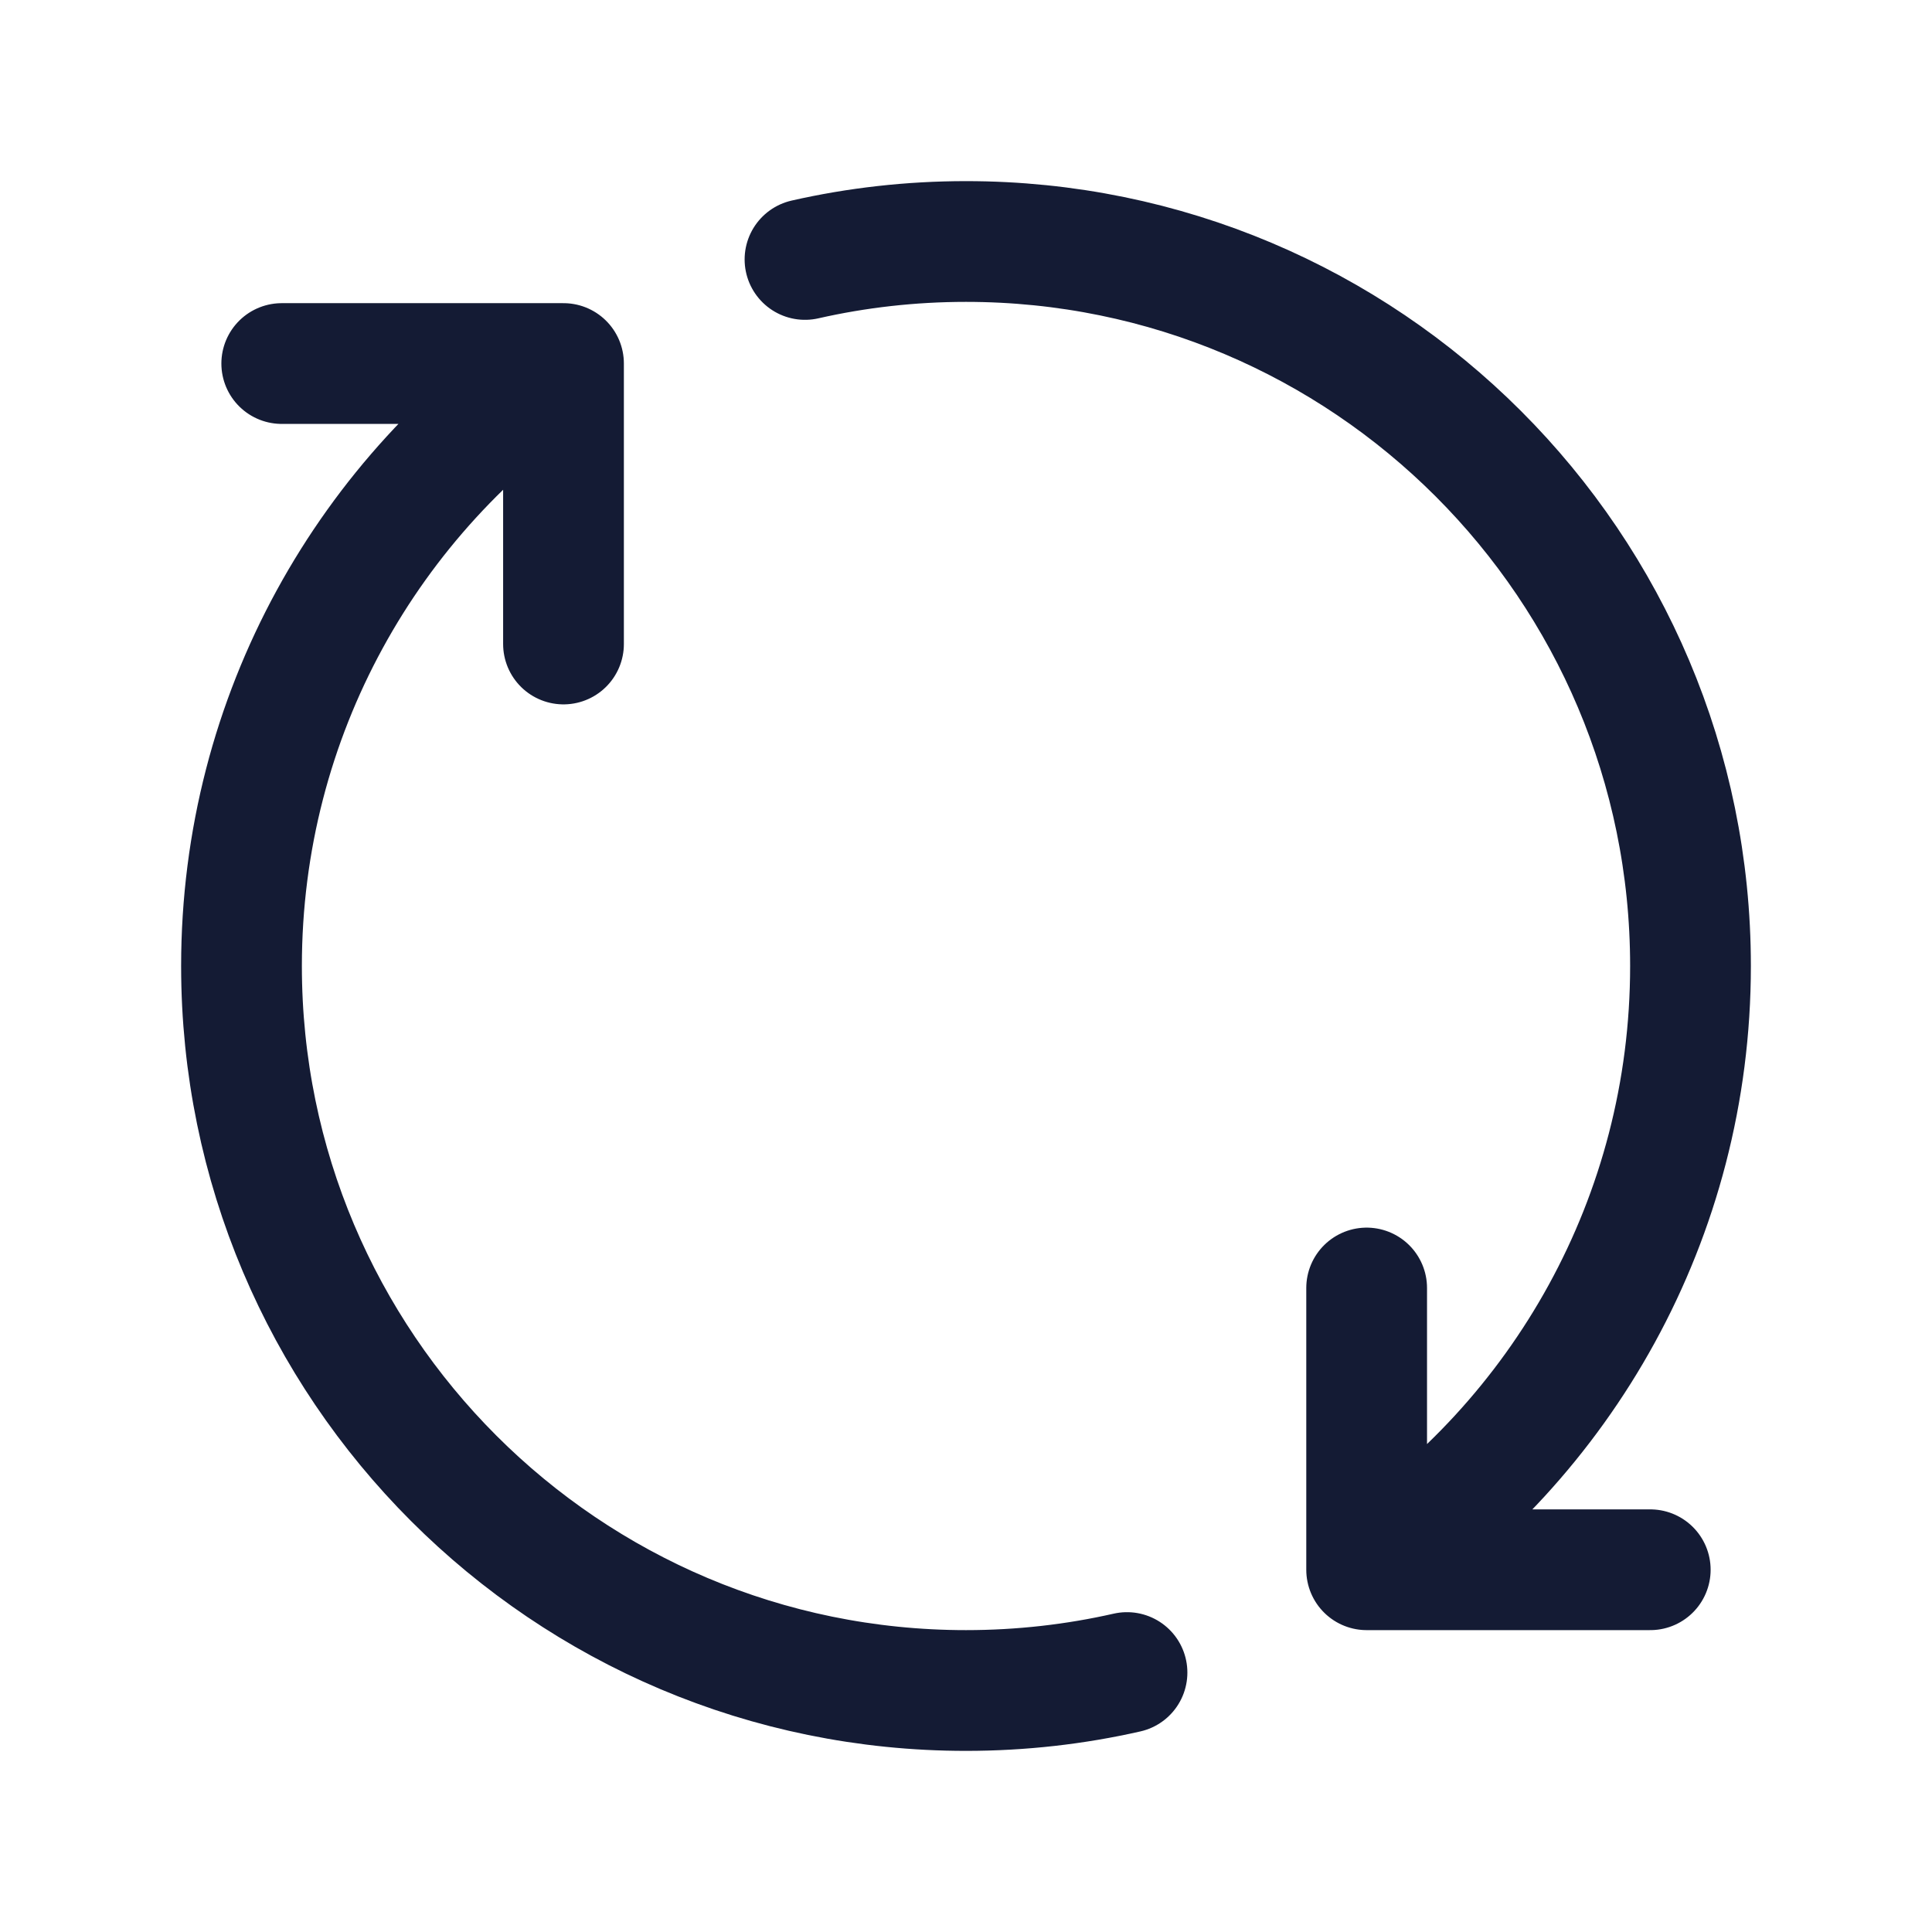 <svg viewBox="0 0 24 24" fill="none" xmlns="http://www.w3.org/2000/svg">
<path d="M16.977 19.5C19.402 17.888 21 15.13 21 12C21 7.029 16.971 3 12 3C11.313 3 10.643 3.077 10 3.223M16.977 19.5V16M16.977 19.5H20.5M7 4.516C4.588 6.13 3 8.88 3 12C3 16.971 7.029 21 12 21C12.687 21 13.357 20.923 14 20.777M7 4.516V8M7 4.516H3.5" stroke="#141B34" stroke-width="1.5" stroke-linecap="round" stroke-linejoin="round"/>
</svg>

